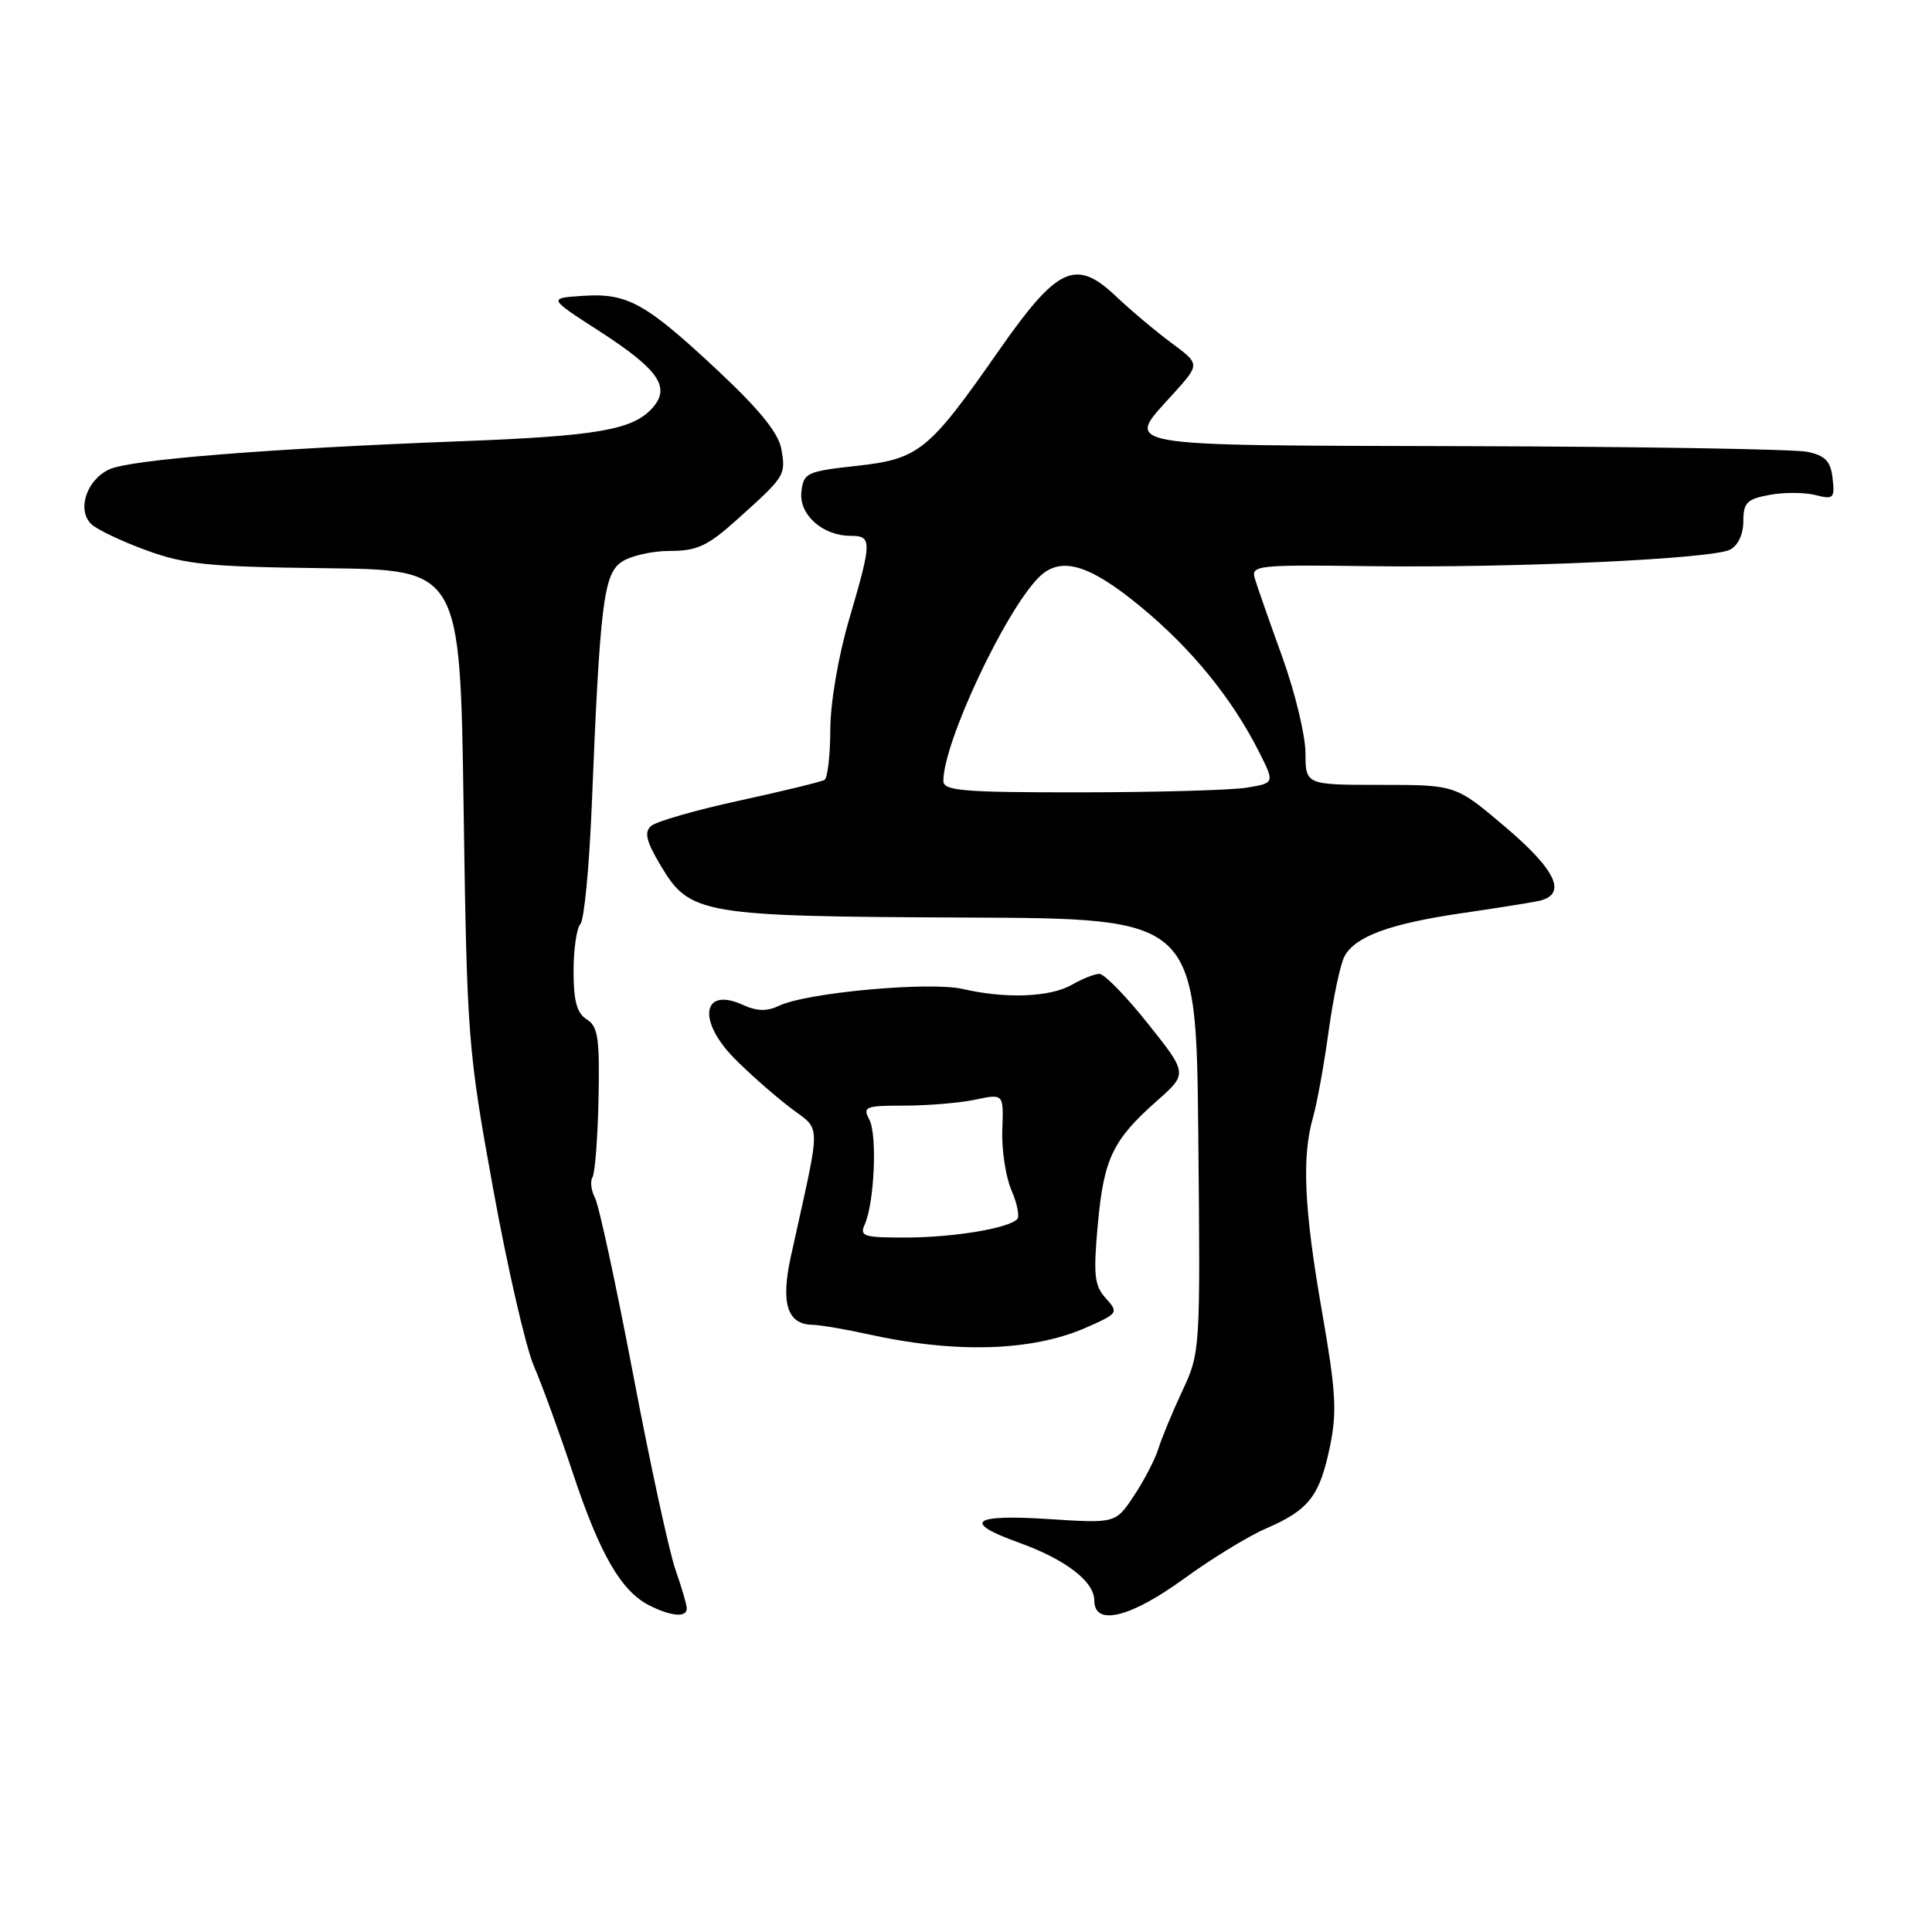 <?xml version="1.0" encoding="UTF-8" standalone="no"?>
<!DOCTYPE svg PUBLIC "-//W3C//DTD SVG 1.1//EN" "http://www.w3.org/Graphics/SVG/1.1/DTD/svg11.dtd" >
<svg xmlns="http://www.w3.org/2000/svg" xmlns:xlink="http://www.w3.org/1999/xlink" version="1.1" viewBox="0 0 256 256">
 <g >
 <path fill="currentColor"
d=" M 91.00 213.13 C 91.00 212.64 90.33 210.35 89.51 208.02 C 88.69 205.69 86.16 194.05 83.90 182.15 C 81.63 170.24 79.36 159.70 78.84 158.73 C 78.33 157.76 78.18 156.52 78.51 155.98 C 78.84 155.44 79.20 150.76 79.31 145.58 C 79.47 137.57 79.24 136.00 77.75 135.07 C 76.44 134.26 76.00 132.65 76.00 128.69 C 76.00 125.78 76.41 122.97 76.90 122.45 C 77.40 121.93 78.07 114.97 78.40 107.00 C 79.49 80.06 79.97 76.14 82.33 74.48 C 83.49 73.67 86.38 73.00 88.74 73.00 C 92.40 73.00 93.76 72.36 97.77 68.75 C 104.05 63.11 104.14 62.97 103.53 59.50 C 103.17 57.41 100.67 54.31 95.25 49.23 C 85.56 40.15 83.16 38.81 77.26 39.20 C 72.63 39.50 72.63 39.50 79.31 43.81 C 87.31 48.97 88.93 51.32 86.42 54.09 C 83.81 56.97 79.12 57.78 61.00 58.47 C 35.57 59.44 17.32 60.90 14.51 62.18 C 11.46 63.57 10.14 67.60 12.12 69.47 C 12.88 70.18 16.15 71.74 19.40 72.92 C 24.51 74.80 27.68 75.11 43.13 75.29 C 60.97 75.50 60.97 75.50 61.43 107.00 C 61.88 137.57 61.99 139.06 65.34 157.50 C 67.24 167.95 69.67 178.53 70.74 181.00 C 71.81 183.47 74.14 189.86 75.91 195.20 C 79.47 205.93 82.31 210.84 86.03 212.72 C 88.93 214.19 91.00 214.36 91.00 213.13 Z  M 156.88 209.19 C 160.52 206.54 165.40 203.55 167.72 202.55 C 173.41 200.09 174.84 198.27 176.20 191.79 C 177.18 187.10 177.03 184.46 175.18 173.84 C 172.80 160.24 172.48 153.31 173.97 148.10 C 174.51 146.23 175.44 141.08 176.05 136.64 C 176.66 132.21 177.60 127.74 178.16 126.71 C 179.55 124.10 184.14 122.41 193.50 121.03 C 197.90 120.39 202.51 119.66 203.75 119.41 C 207.74 118.61 206.35 115.42 199.44 109.56 C 192.89 104.00 192.89 104.00 182.94 104.00 C 173.00 104.00 173.00 104.00 172.98 99.75 C 172.97 97.41 171.58 91.67 169.89 87.00 C 168.20 82.33 166.57 77.67 166.27 76.65 C 165.75 74.91 166.57 74.82 181.61 75.02 C 200.74 75.27 226.83 74.07 229.25 72.83 C 230.30 72.29 231.00 70.78 231.00 69.08 C 231.00 66.62 231.47 66.13 234.44 65.58 C 236.33 65.22 239.07 65.23 240.52 65.59 C 242.96 66.21 243.13 66.04 242.83 63.38 C 242.57 61.11 241.87 60.38 239.50 59.87 C 237.85 59.52 217.49 59.18 194.25 59.12 C 147.05 58.99 148.99 59.34 155.51 52.13 C 159.01 48.25 159.01 48.25 155.26 45.47 C 153.19 43.94 149.85 41.14 147.84 39.23 C 142.53 34.21 140.12 35.33 132.36 46.44 C 123.05 59.79 121.78 60.82 113.50 61.73 C 106.90 62.46 106.48 62.65 106.19 65.15 C 105.84 68.18 108.99 71.00 112.72 71.00 C 115.57 71.00 115.56 71.69 112.52 82.05 C 111.08 86.95 110.03 93.10 110.02 96.69 C 110.01 100.10 109.66 103.09 109.25 103.34 C 108.84 103.59 103.78 104.82 98.00 106.08 C 92.22 107.33 86.95 108.85 86.28 109.44 C 85.33 110.27 85.62 111.46 87.56 114.72 C 91.41 121.18 92.93 121.43 128.00 121.58 C 158.50 121.70 158.50 121.70 158.78 150.44 C 159.06 179.00 159.05 179.20 156.65 184.33 C 155.32 187.18 153.90 190.62 153.48 191.99 C 153.06 193.35 151.62 196.14 150.27 198.17 C 147.83 201.86 147.83 201.86 138.91 201.28 C 128.79 200.63 127.45 201.69 134.99 204.40 C 141.19 206.63 145.00 209.55 145.00 212.07 C 145.00 215.52 149.75 214.37 156.88 209.19 Z  M 143.90 175.92 C 148.17 174.04 148.24 173.93 146.53 172.03 C 145.01 170.35 144.86 168.97 145.46 162.29 C 146.26 153.52 147.43 151.06 153.29 145.88 C 157.38 142.26 157.38 142.26 152.10 135.63 C 149.20 131.98 146.30 129.02 145.66 129.04 C 145.02 129.05 143.38 129.71 142.00 130.50 C 139.13 132.14 133.26 132.36 127.60 131.05 C 123.23 130.03 106.89 131.52 103.26 133.26 C 101.63 134.03 100.31 134.01 98.43 133.15 C 93.10 130.72 92.35 135.17 97.25 140.18 C 99.04 142.01 102.29 144.90 104.49 146.60 C 108.94 150.07 108.91 147.73 104.78 166.55 C 103.44 172.69 104.32 175.47 107.62 175.54 C 108.65 175.56 111.97 176.12 115.00 176.79 C 126.59 179.37 136.76 179.06 143.90 175.92 Z  M 125.00 103.47 C 125.00 98.39 133.17 80.98 137.65 76.50 C 140.50 73.64 144.29 74.73 151.13 80.38 C 157.89 85.95 163.24 92.52 166.83 99.63 C 168.91 103.75 168.91 103.75 165.21 104.37 C 163.17 104.70 153.29 104.98 143.25 104.99 C 127.52 105.00 125.00 104.79 125.00 103.47 Z  M 114.58 162.25 C 115.86 159.41 116.26 150.35 115.19 148.35 C 114.28 146.65 114.66 146.50 119.85 146.50 C 122.96 146.50 127.18 146.14 129.24 145.71 C 132.99 144.91 132.99 144.91 132.81 149.71 C 132.71 152.34 133.26 155.95 134.02 157.71 C 134.79 159.48 135.13 161.21 134.78 161.55 C 133.57 162.77 126.42 163.95 120.14 163.98 C 114.45 164.00 113.87 163.82 114.58 162.25 Z "/>
</g>
</svg>